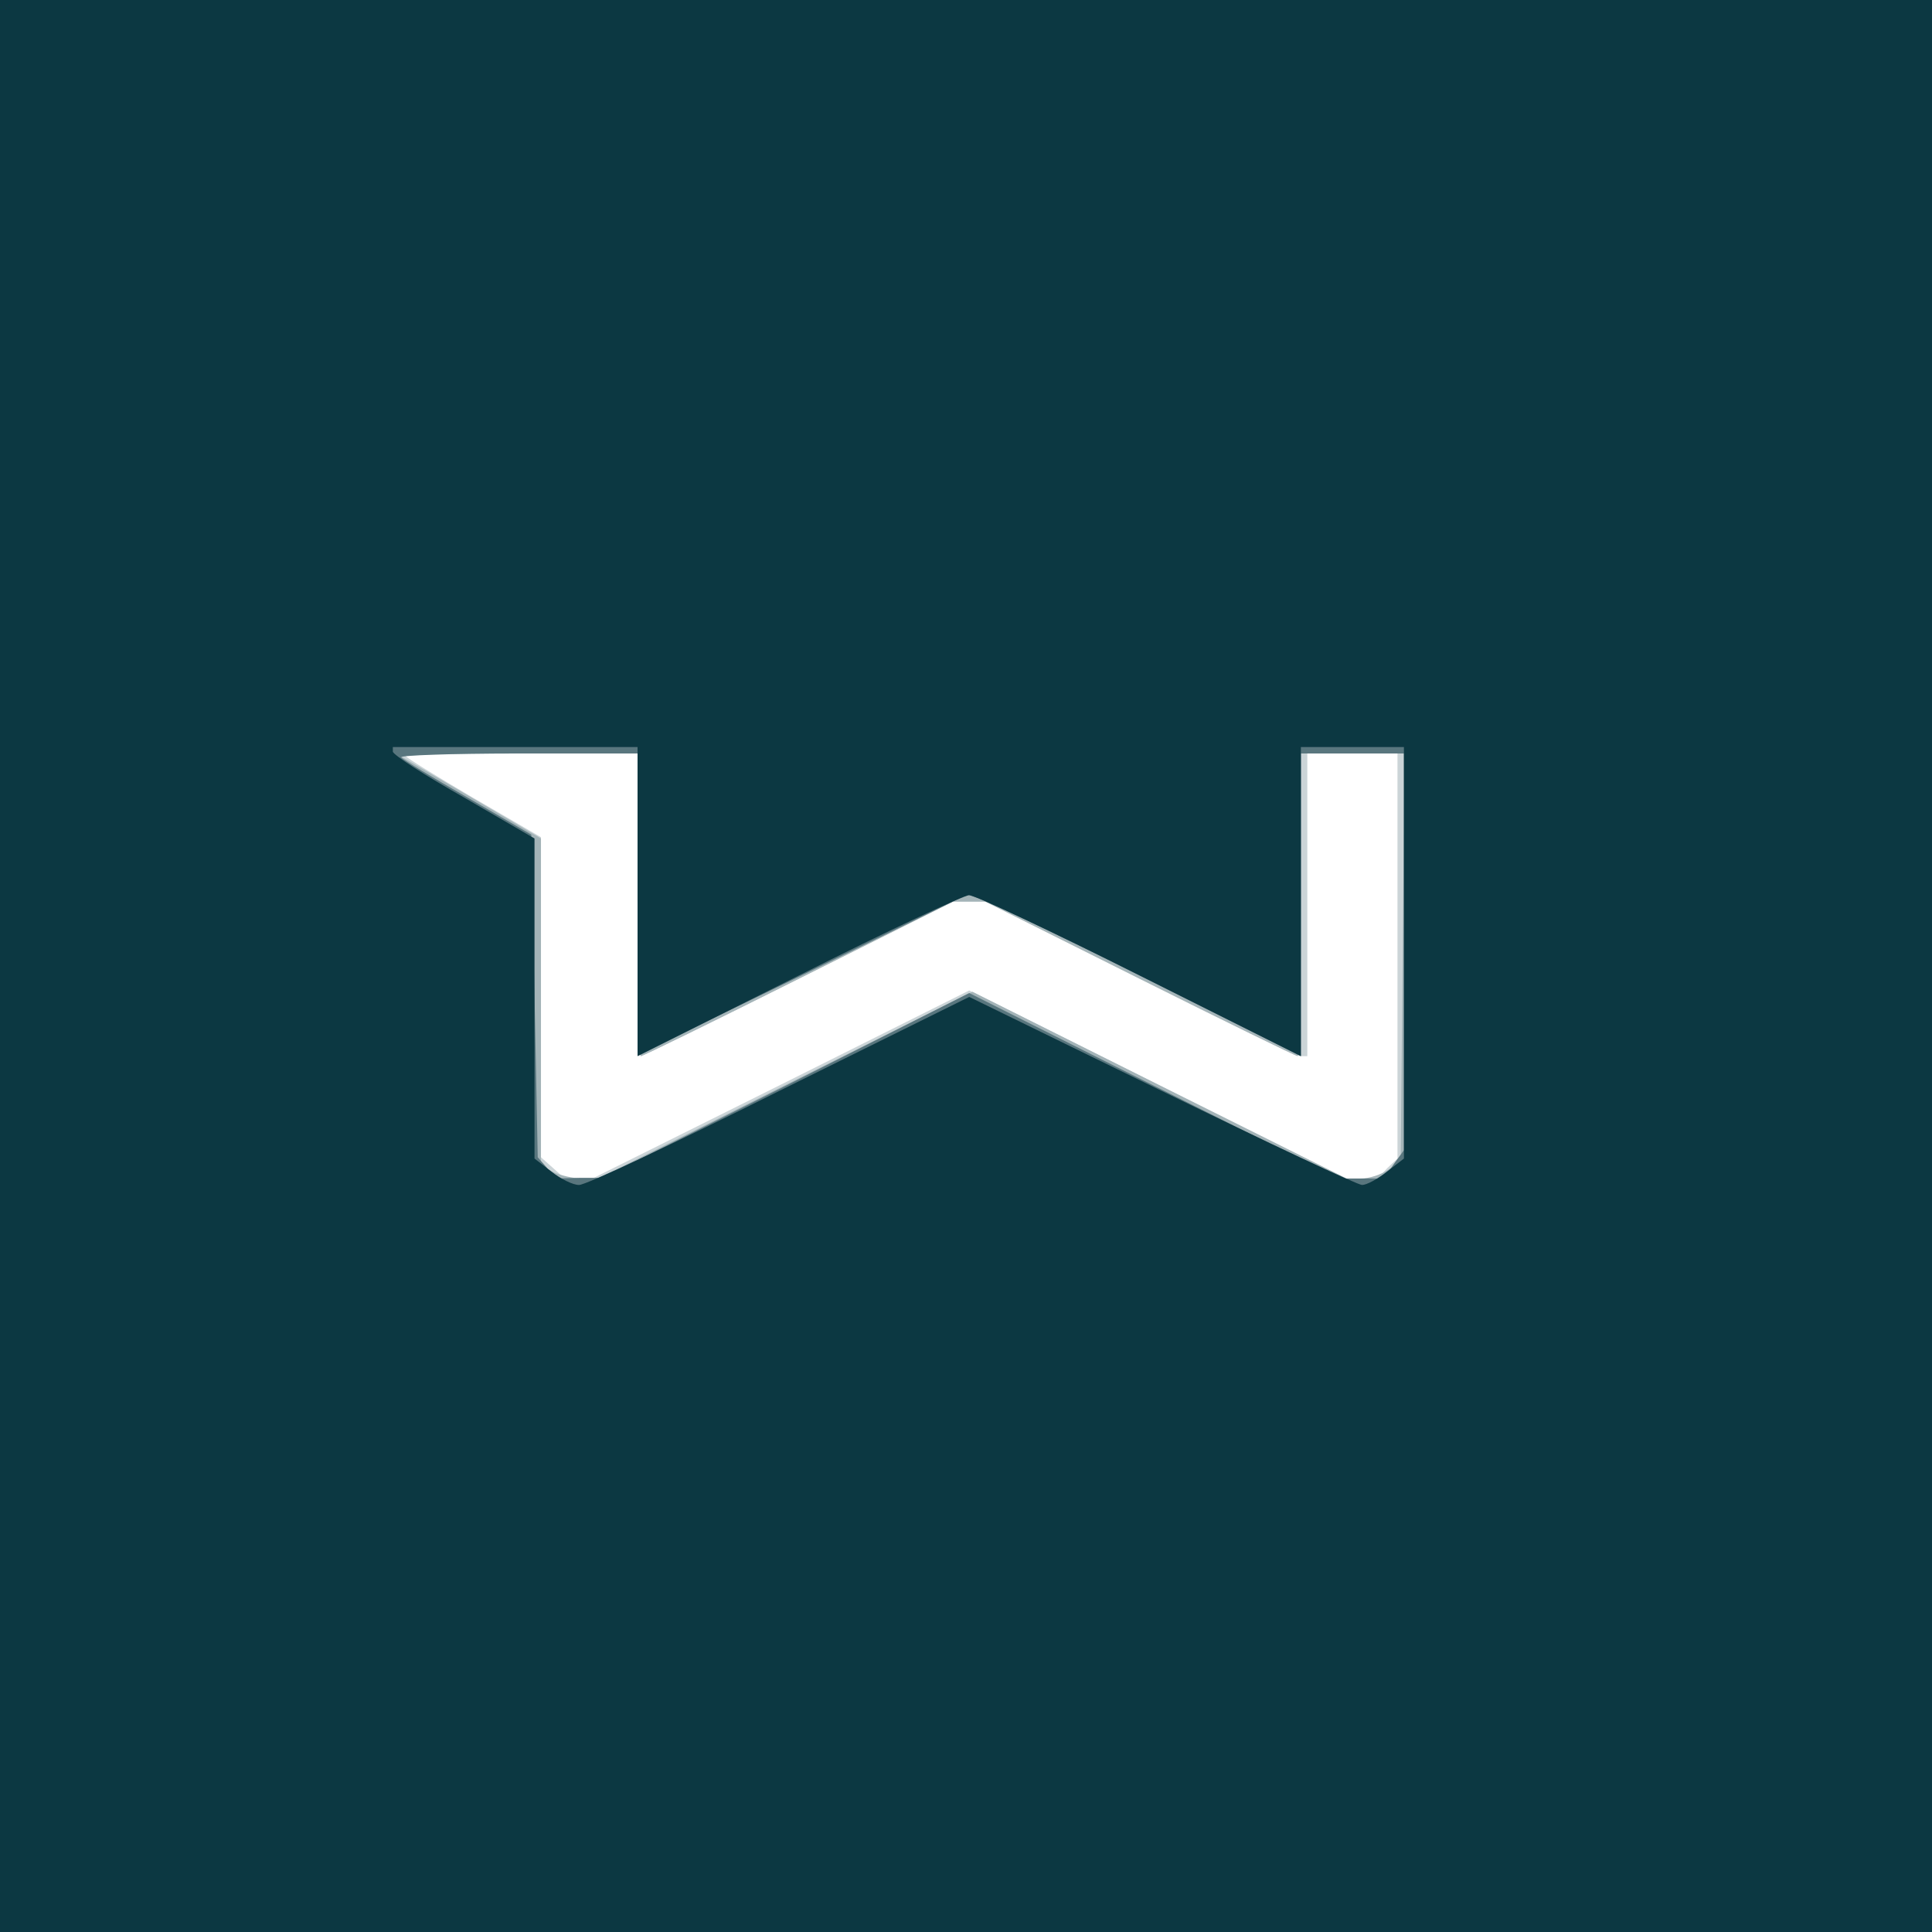 <?xml version="1.0"?><svg version="1.2" baseProfile="tiny-ps" viewBox="0 0 300 300" xmlns="http://www.w3.org/2000/svg" xmlns:xlink="http://www.w3.org/1999/xlink"><rect x="0" y="0" width="300" height="300" fill="#808080" stroke="none"/><title>Walley</title><g><g fill="#fff" transform="matrix(.1 0 0 -.1 0 300)"><path d="M0 1500V0h3000v3000H0V1500z"/></g><g fill="#cbd4d7" transform="matrix(.1 0 0 -.1 0 300)"><path d="M0 1500V0h3000v3000H0V1500zm990 95c0-129 2-235 5-235s113 54 245 120l240 120h50l240-120c132-66 244-120 250-120h10v470h140v-629l-16-15-15-16h-49l-292 146-293 146-292-146-293-146h-43l-19 17-18 16v497l-105 61c-58 34-105 63-105 65s81 4 180 4h180v-235z"/></g><g fill="#a4b4b8" transform="matrix(.1 0 0 -.1 0 300)"><path d="M0 1500V0h3000v3000H0V1500zm990 95c0-129 2-235 5-235s113 54 245 120l240 120h50l240-120c132-66 242-120 245-120s5 106 5 235v235h161l-3-316-3-316-19-14c-11-8-30-14-43-14h-22l-291 145-290 145-291-145-290-145h-25c-14 0-34 5-45 10l-19 11v507l-112 66-113 66h375v-235z"/></g><g fill="#59767e" transform="matrix(.1 0 0 -.1 0 300)"><path d="M0 1500V0h3000v3000H0V1500zm990 96v-234l256 124 256 125 21-7c12-4 129-60 260-125l237-119v470h160v-616l-16-22-15-22h-69l-288 144-287 144-285-144-285-143h-36l-37-1-13 17-14 16-5 251-5 250-98 57c-54 31-101 59-104 63-4 3 78 6 180 6h187v-234z"/></g><g fill="#0c3842" transform="matrix(.1 0 0 -.1 0 300)"><path d="M0 1500V0h3000v3000H0V1500zm990 100v-240l250 125c137 69 257 125 265 125s128-56 265-125l250-125v480h160v-639l-26-20c-15-12-32-21-39-21s-147 66-311 146l-299 146-295-146c-162-81-302-147-311-146-9 0-28 9-43 21l-26 20v497l-110 64c-60 34-110 66-110 71v7h380v-240z"/></g></g></svg>